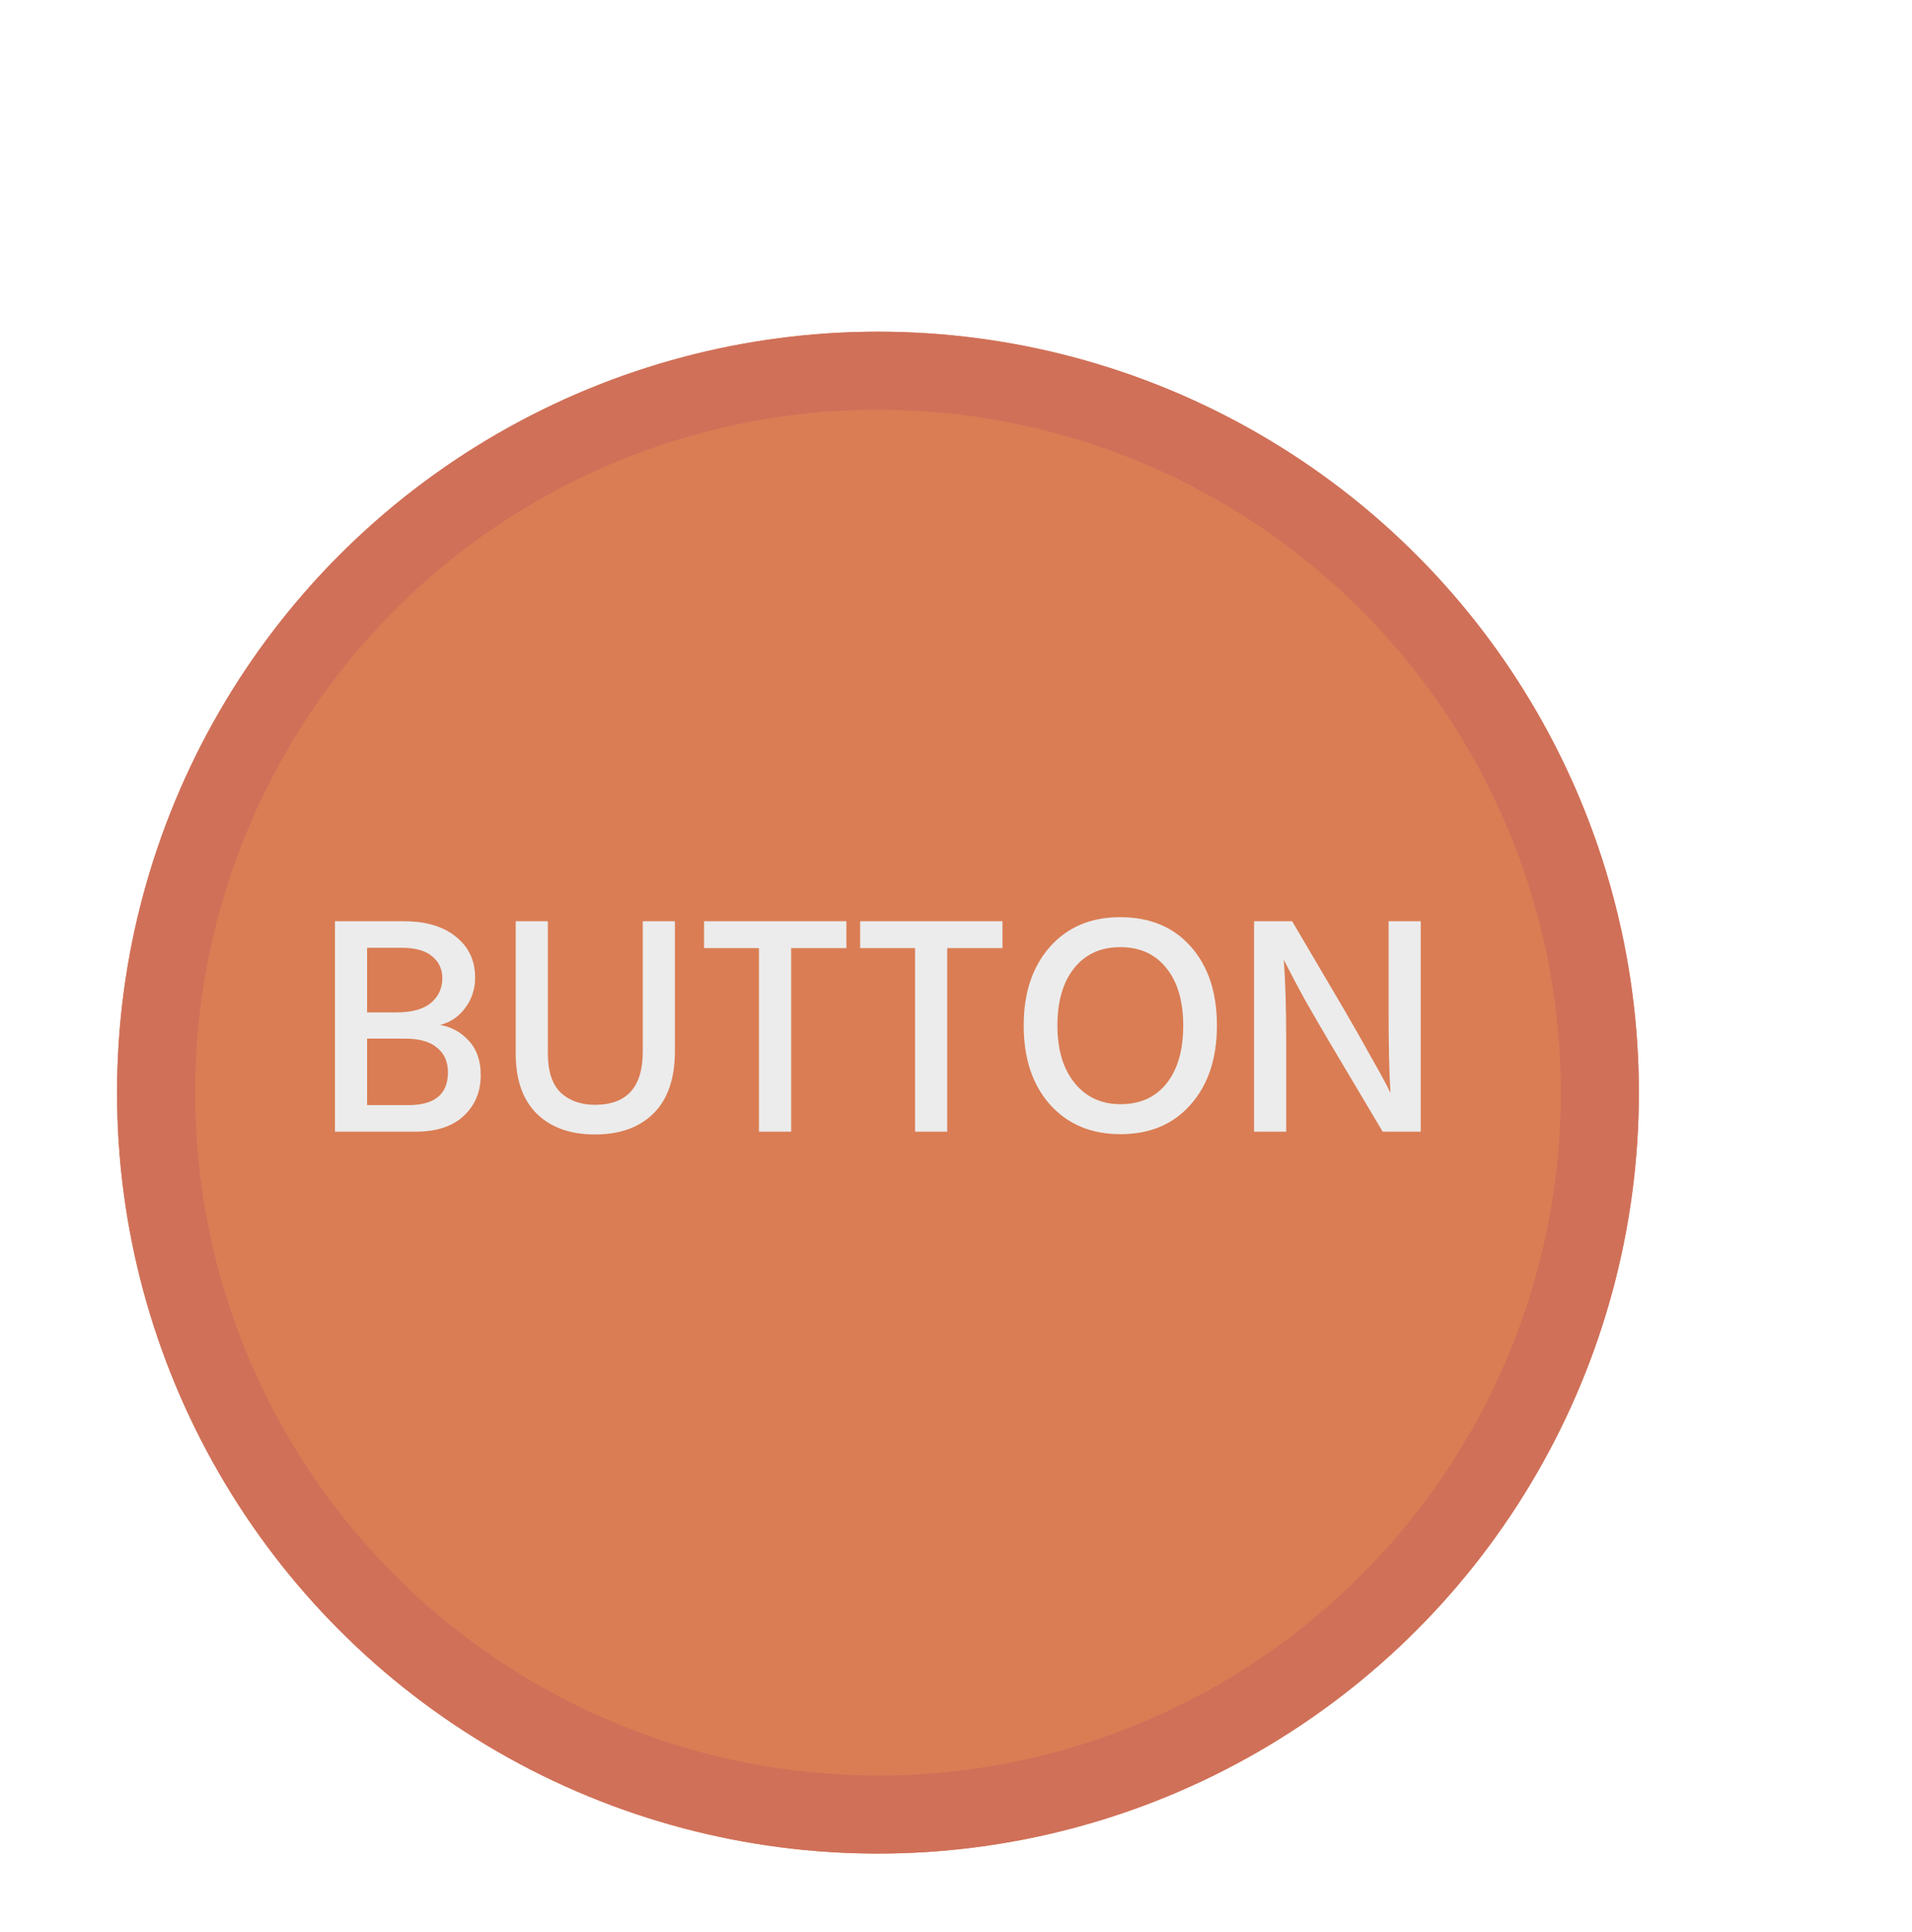 <svg width="98" height="99" viewBox="0 0 98 99" fill="none" xmlns="http://www.w3.org/2000/svg">
<g filter="url(#filter0_d_4736_7862)">
<circle cx="49" cy="49" r="39" fill="#DA7D54"/>
<circle cx="49" cy="49" r="37" stroke="#D07059" stroke-width="4"/>
</g>
<g filter="url(#filter1_d_4736_7862)">
<path d="M25.312 54H21.168V43.216H24.704C25.835 43.216 26.725 43.483 27.376 44.016C28.027 44.539 28.352 45.232 28.352 46.096C28.352 46.693 28.181 47.216 27.84 47.664C27.509 48.112 27.083 48.4 26.56 48.528C27.147 48.635 27.637 48.907 28.032 49.344C28.437 49.781 28.64 50.368 28.64 51.104C28.64 51.957 28.347 52.656 27.76 53.2C27.184 53.733 26.368 54 25.312 54ZM24.576 44.576H22.816V47.888H24.304C25.104 47.888 25.696 47.728 26.08 47.408C26.475 47.077 26.672 46.651 26.672 46.128C26.672 45.669 26.496 45.296 26.144 45.008C25.803 44.72 25.28 44.576 24.576 44.576ZM24.768 49.232H22.816V52.64H24.928C26.283 52.64 26.96 52.08 26.96 50.96C26.96 50.416 26.773 49.995 26.4 49.696C26.037 49.387 25.493 49.232 24.768 49.232ZM38.593 49.872C38.593 51.269 38.23 52.331 37.505 53.056C36.779 53.781 35.777 54.144 34.497 54.144C33.238 54.144 32.246 53.792 31.521 53.088C30.796 52.373 30.433 51.344 30.433 50V43.216H32.081V49.984C32.081 50.901 32.3 51.573 32.737 52C33.185 52.416 33.772 52.624 34.497 52.624C36.129 52.624 36.945 51.717 36.945 49.904V43.216H38.593V49.872ZM47.382 44.592H44.55V54H42.902V44.592H40.086V43.216H47.382V44.592ZM55.382 44.592H52.55V54H50.902V44.592H48.086V43.216H55.382V44.592ZM65.046 44.528C65.932 45.531 66.374 46.875 66.374 48.56C66.374 50.245 65.926 51.595 65.03 52.608C64.145 53.621 62.945 54.128 61.43 54.128C59.926 54.128 58.721 53.621 57.814 52.608C56.918 51.595 56.47 50.245 56.47 48.56C56.47 46.885 56.918 45.541 57.814 44.528C58.71 43.515 59.91 43.008 61.414 43.008C62.95 43.008 64.161 43.515 65.046 44.528ZM59.046 45.632C58.481 46.347 58.198 47.323 58.198 48.56C58.198 49.797 58.492 50.779 59.078 51.504C59.665 52.229 60.449 52.592 61.43 52.592C62.444 52.592 63.233 52.235 63.798 51.52C64.364 50.805 64.646 49.819 64.646 48.56C64.646 47.312 64.358 46.331 63.782 45.616C63.217 44.901 62.428 44.544 61.414 44.544C60.412 44.544 59.622 44.907 59.046 45.632ZM69.925 54H68.277V43.216H70.229L72.885 47.728C73.376 48.571 73.819 49.349 74.213 50.064C74.619 50.779 74.896 51.28 75.045 51.568L75.269 52.016C75.205 51.045 75.173 49.621 75.173 47.744V43.216H76.821V54H74.869L72.197 49.504C71.717 48.693 71.275 47.931 70.869 47.216C70.475 46.491 70.197 45.968 70.037 45.648L69.797 45.184C69.883 46.251 69.925 47.685 69.925 49.488V54Z" fill="#ECECEC"/>
</g>
<defs>
<filter id="filter0_d_4736_7862" x="2" y="10" width="86" height="89" filterUnits="userSpaceOnUse" color-interpolation-filters="sRGB">
<feFlood flood-opacity="0" result="BackgroundImageFix"/>
<feColorMatrix in="SourceAlpha" type="matrix" values="0 0 0 0 0 0 0 0 0 0 0 0 0 0 0 0 0 0 127 0" result="hardAlpha"/>
<feOffset dx="-4" dy="7"/>
<feGaussianBlur stdDeviation="2"/>
<feComposite in2="hardAlpha" operator="out"/>
<feColorMatrix type="matrix" values="0 0 0 0 0.702 0 0 0 0 0.639 0 0 0 0 0.58 0 0 0 1 0"/>
<feBlend mode="normal" in2="BackgroundImageFix" result="effect1_dropShadow_4736_7862"/>
<feBlend mode="normal" in="SourceGraphic" in2="effect1_dropShadow_4736_7862" result="shape"/>
</filter>
<filter id="filter1_d_4736_7862" x="13.168" y="43.008" width="63.653" height="19.136" filterUnits="userSpaceOnUse" color-interpolation-filters="sRGB">
<feFlood flood-opacity="0" result="BackgroundImageFix"/>
<feColorMatrix in="SourceAlpha" type="matrix" values="0 0 0 0 0 0 0 0 0 0 0 0 0 0 0 0 0 0 127 0" result="hardAlpha"/>
<feOffset dx="-4" dy="4"/>
<feGaussianBlur stdDeviation="2"/>
<feComposite in2="hardAlpha" operator="out"/>
<feColorMatrix type="matrix" values="0 0 0 0 0 0 0 0 0 0 0 0 0 0 0 0 0 0 0.25 0"/>
<feBlend mode="normal" in2="BackgroundImageFix" result="effect1_dropShadow_4736_7862"/>
<feBlend mode="normal" in="SourceGraphic" in2="effect1_dropShadow_4736_7862" result="shape"/>
</filter>
</defs>
</svg>
